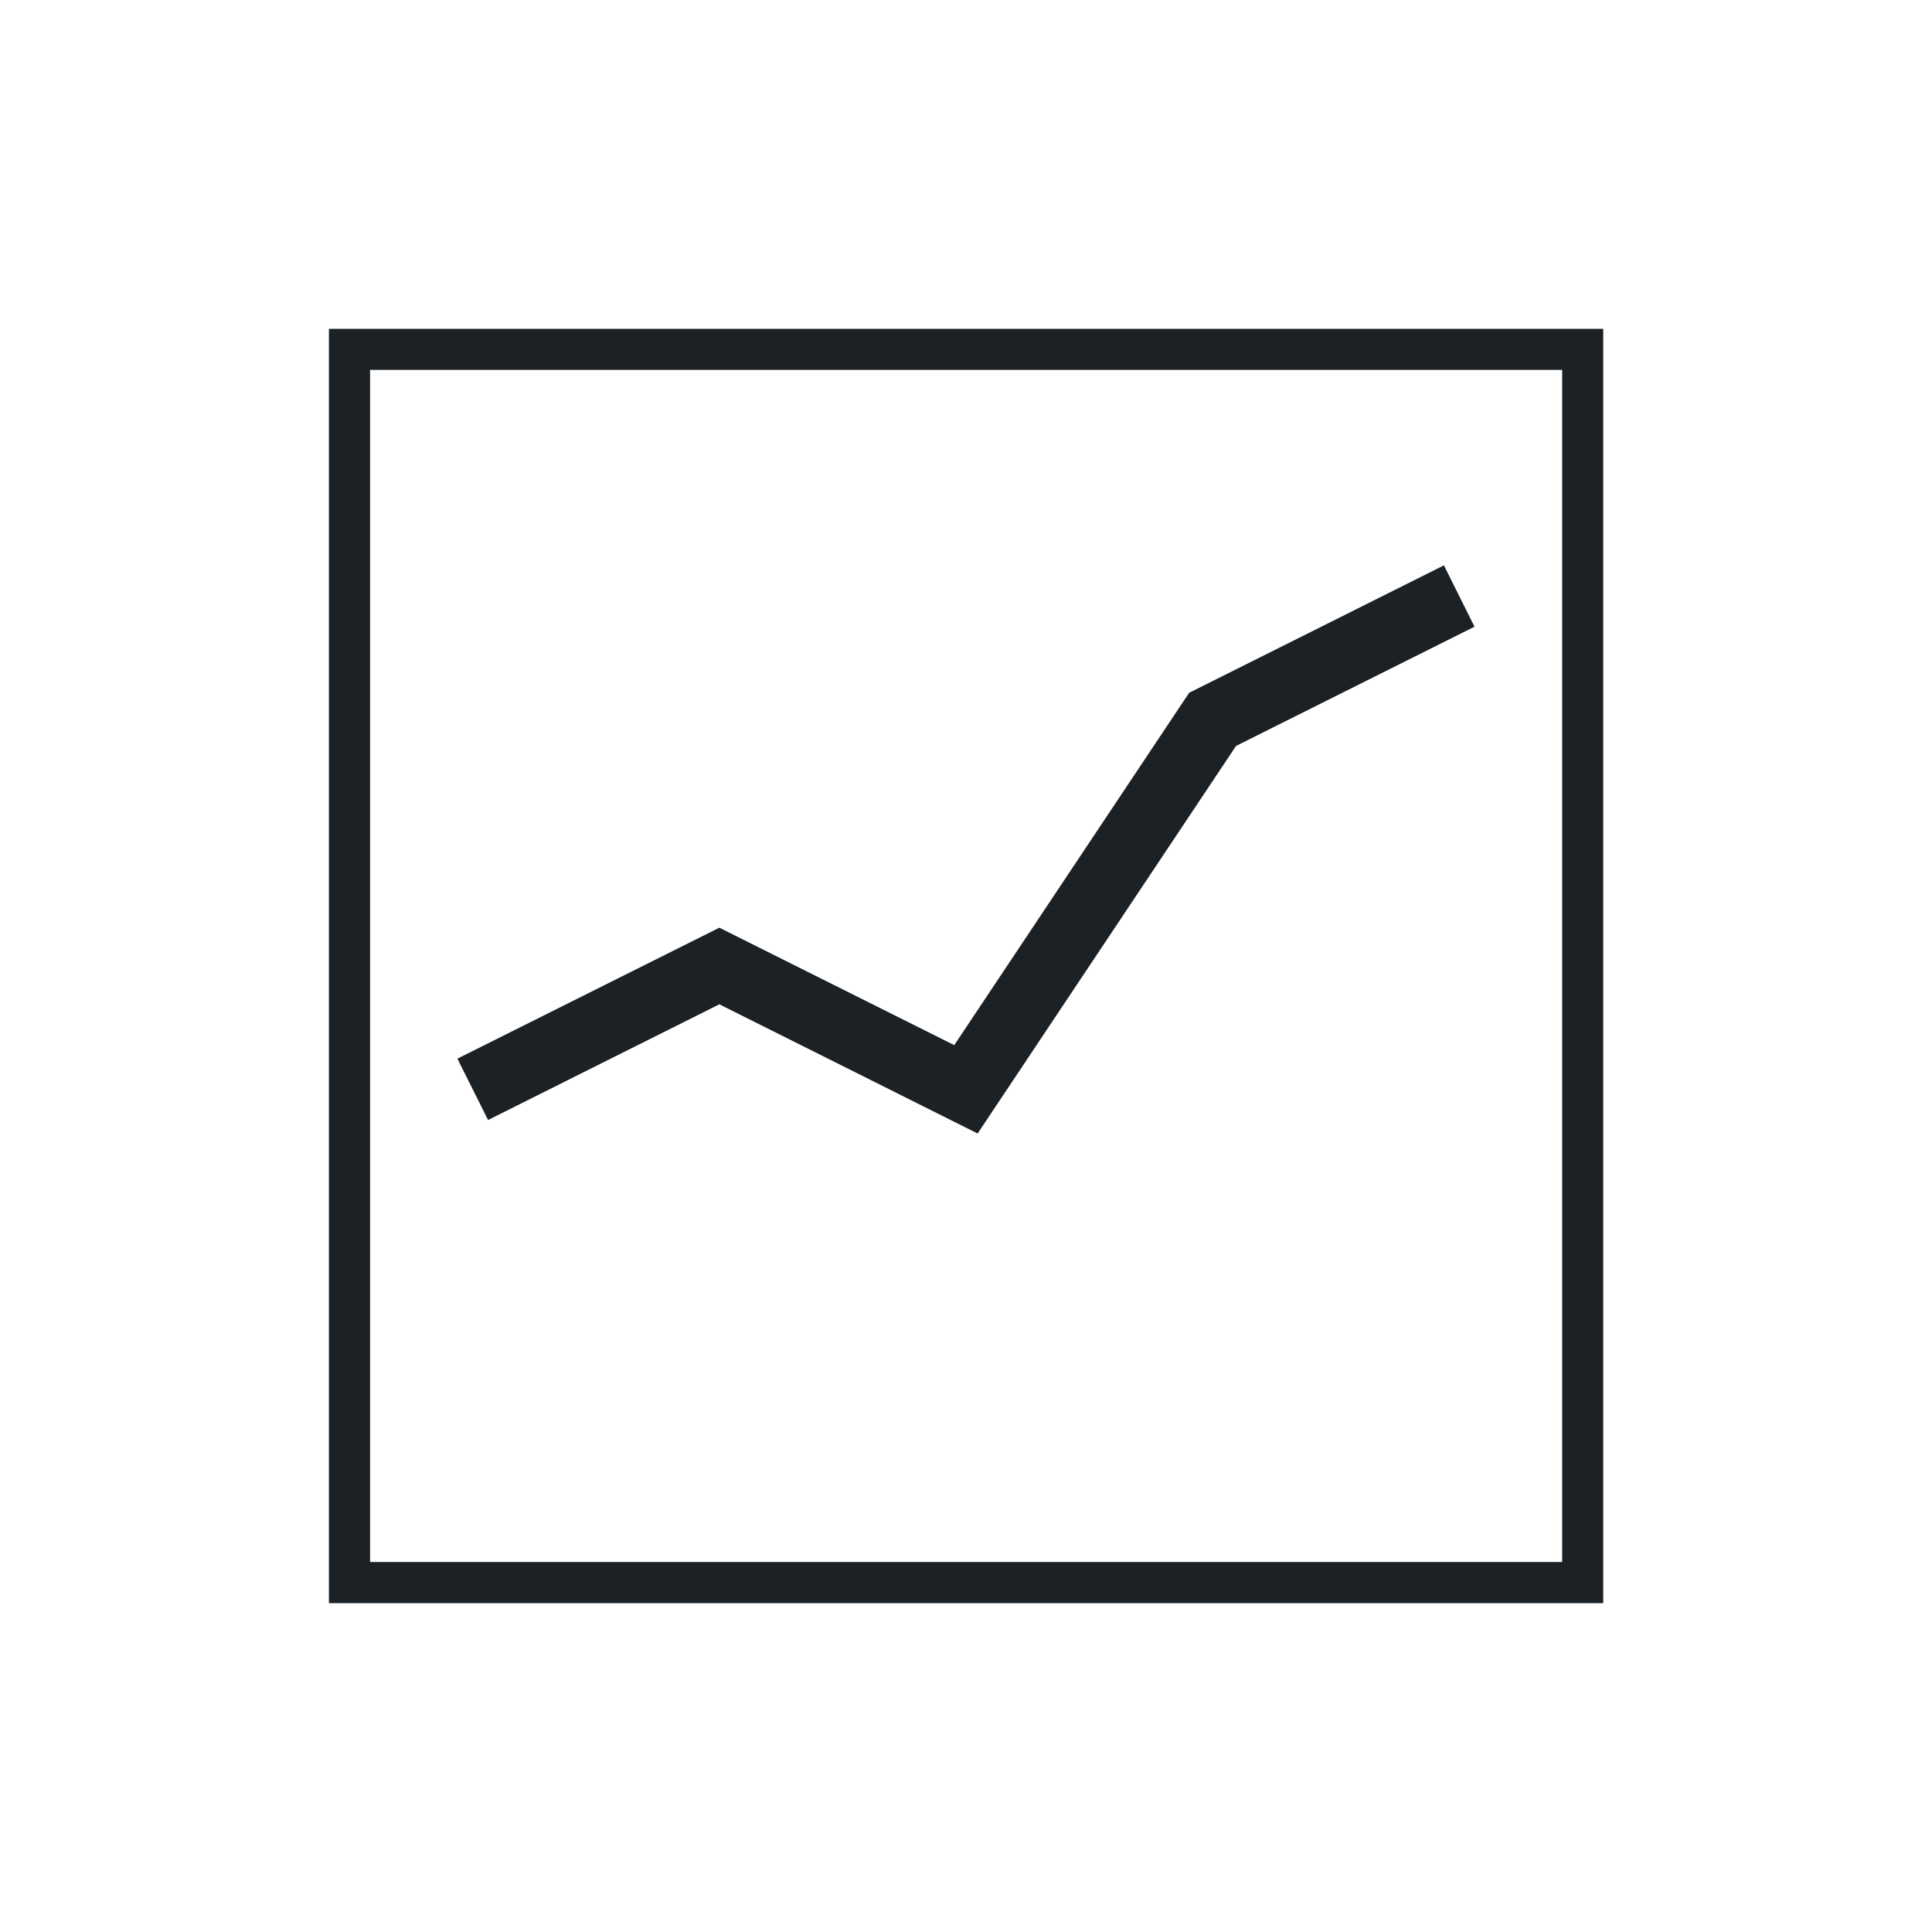 <svg width="24" height="24" viewBox="0 0 24 24" fill="none" xmlns="http://www.w3.org/2000/svg">
<path d="M19.916 19.915H4.086V4.085H19.916V19.915ZM4.597 19.404H19.406V4.595H4.597V19.404Z" fill="#1C2125"/>
<path d="M12.145 14.081L8.936 12.476L6.063 13.913L5.682 13.151L8.936 11.524L11.854 12.983L14.772 8.606L17.937 7.023L18.317 7.785L15.355 9.266L12.145 14.08L12.145 14.081Z" fill="#1C2125"/>
</svg>
